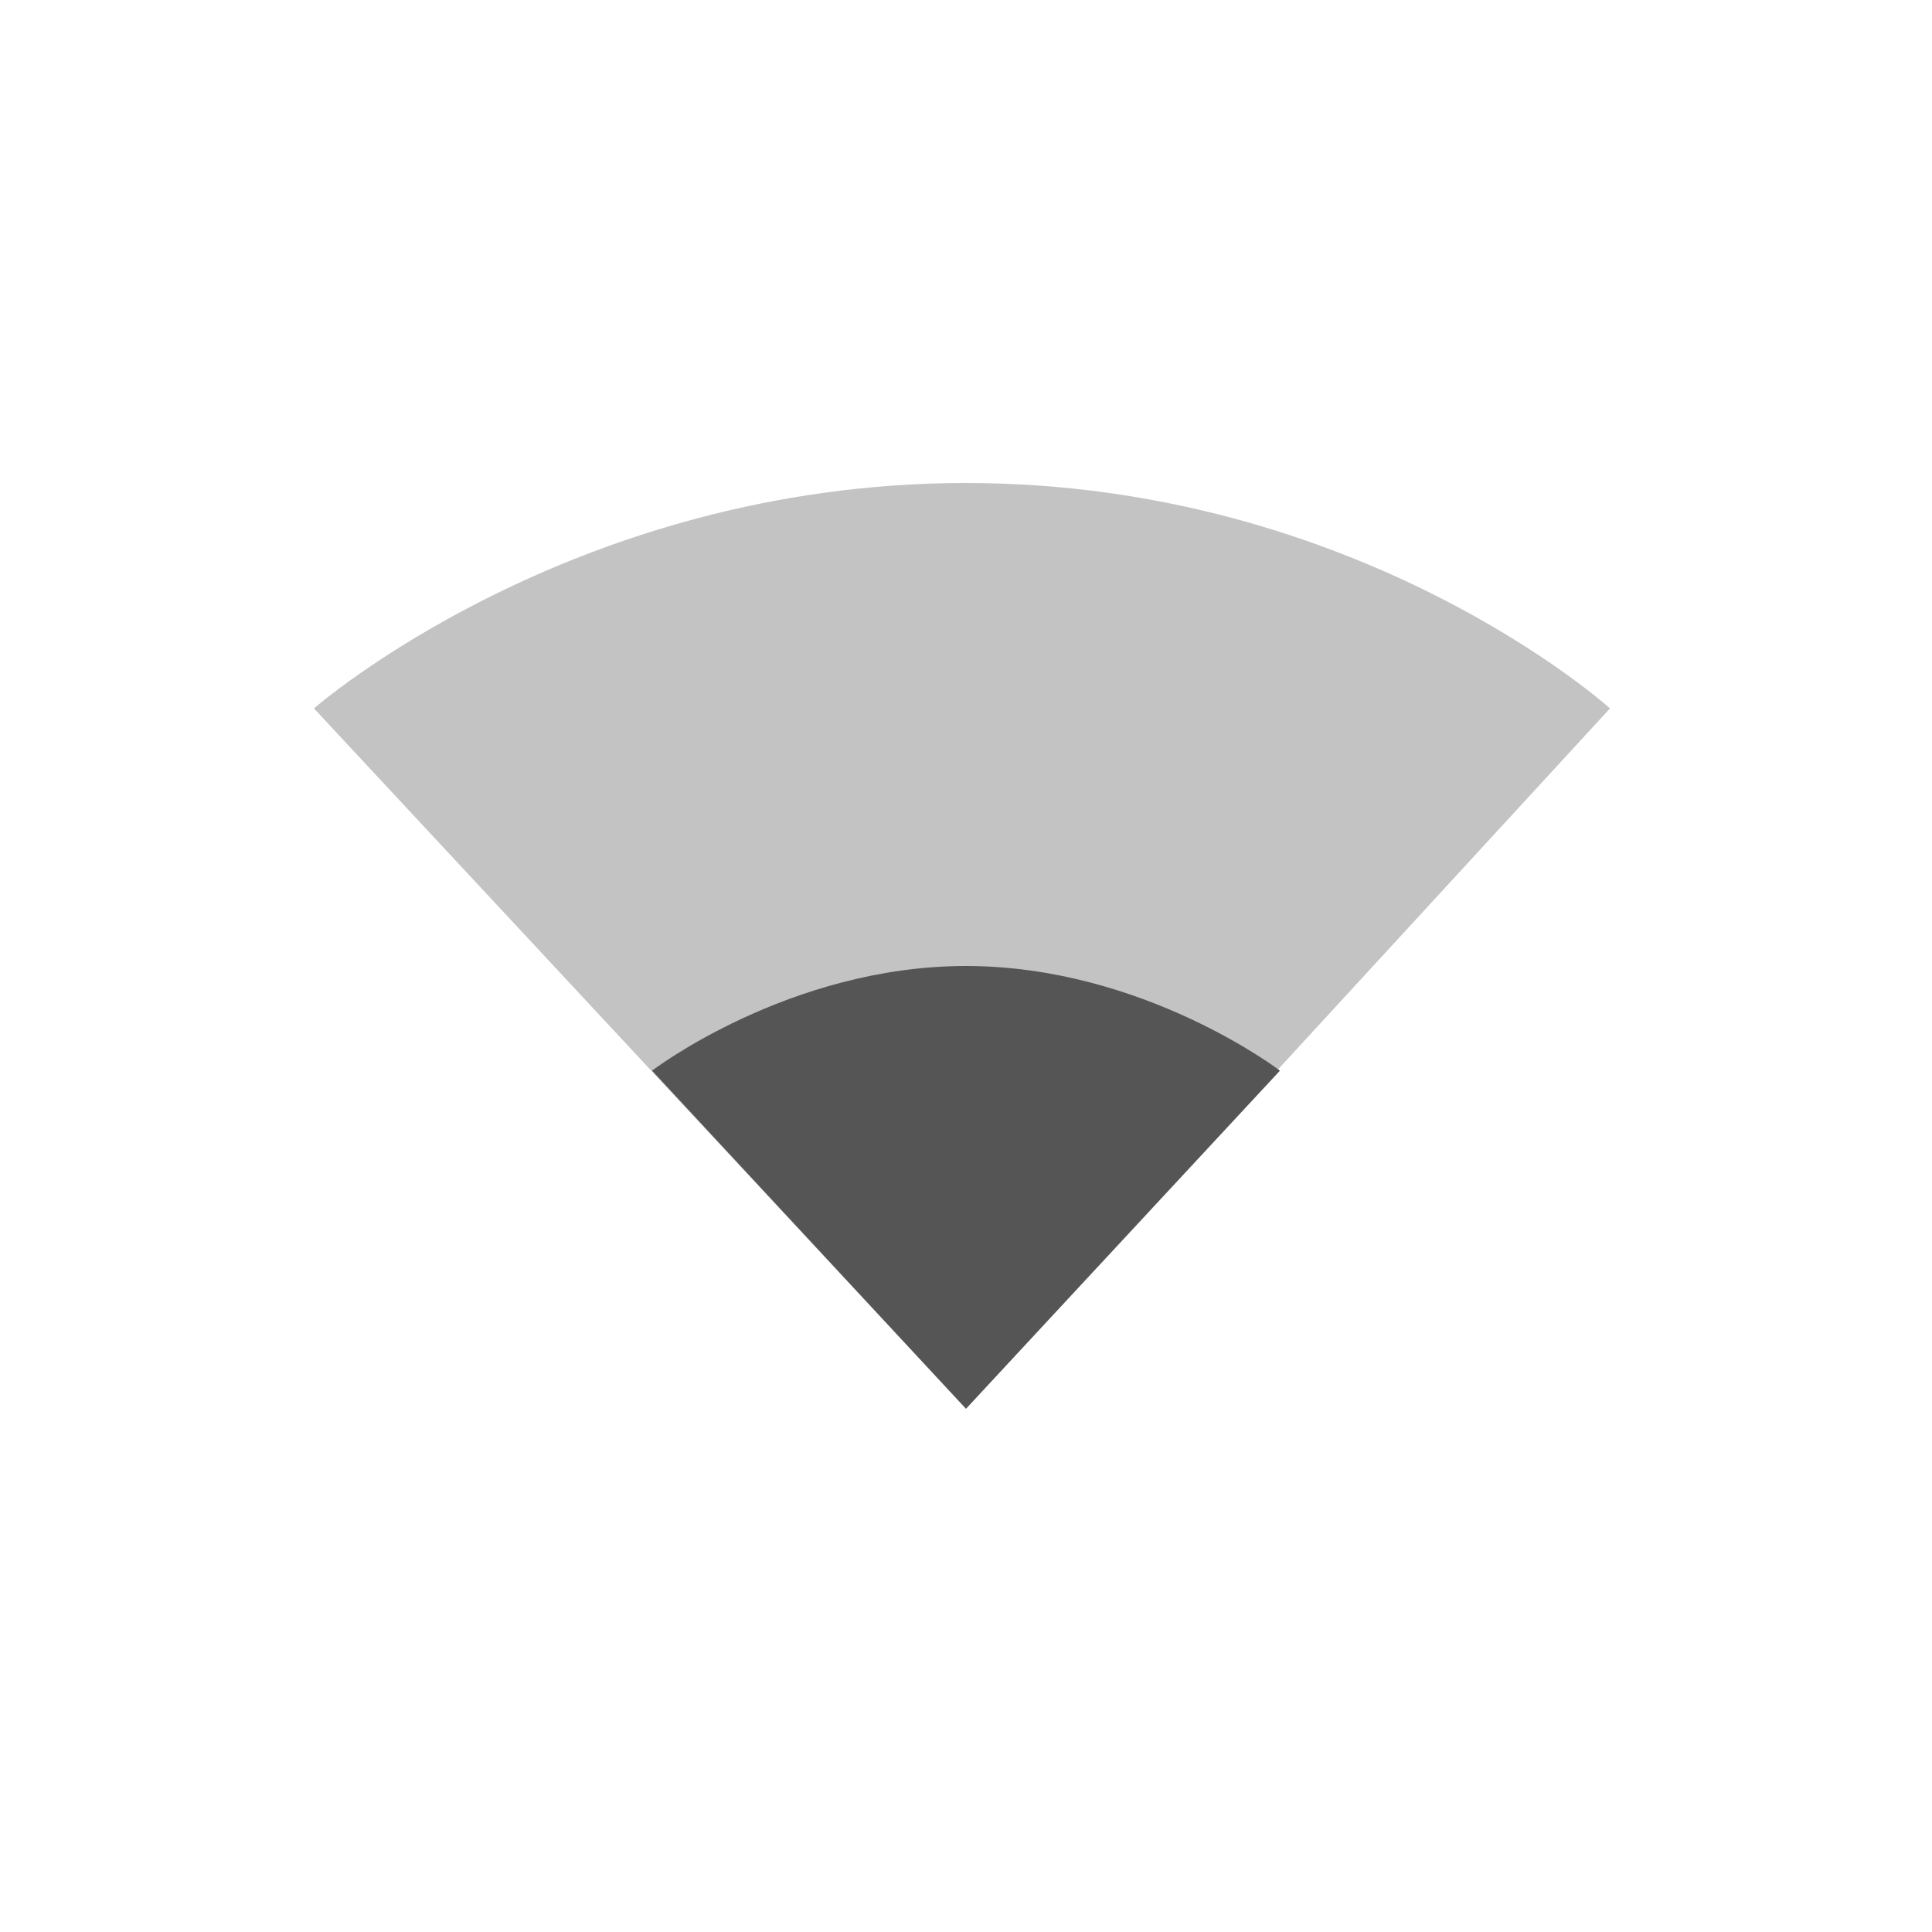 <svg viewBox="0 0 24 24"><g fill="#555"><path d="m12 6c-4.9 0-8.1 2.8-8.1 2.8l8.1 8.7 8-8.7s-3.1-2.8-8-2.8z" opacity=".35"/><path d="m12 12c-2.2 0-3.9 1.3-3.9 1.3l3.9 4.2 3.9-4.2s-1.7-1.3-3.9-1.3z"/></g></svg>